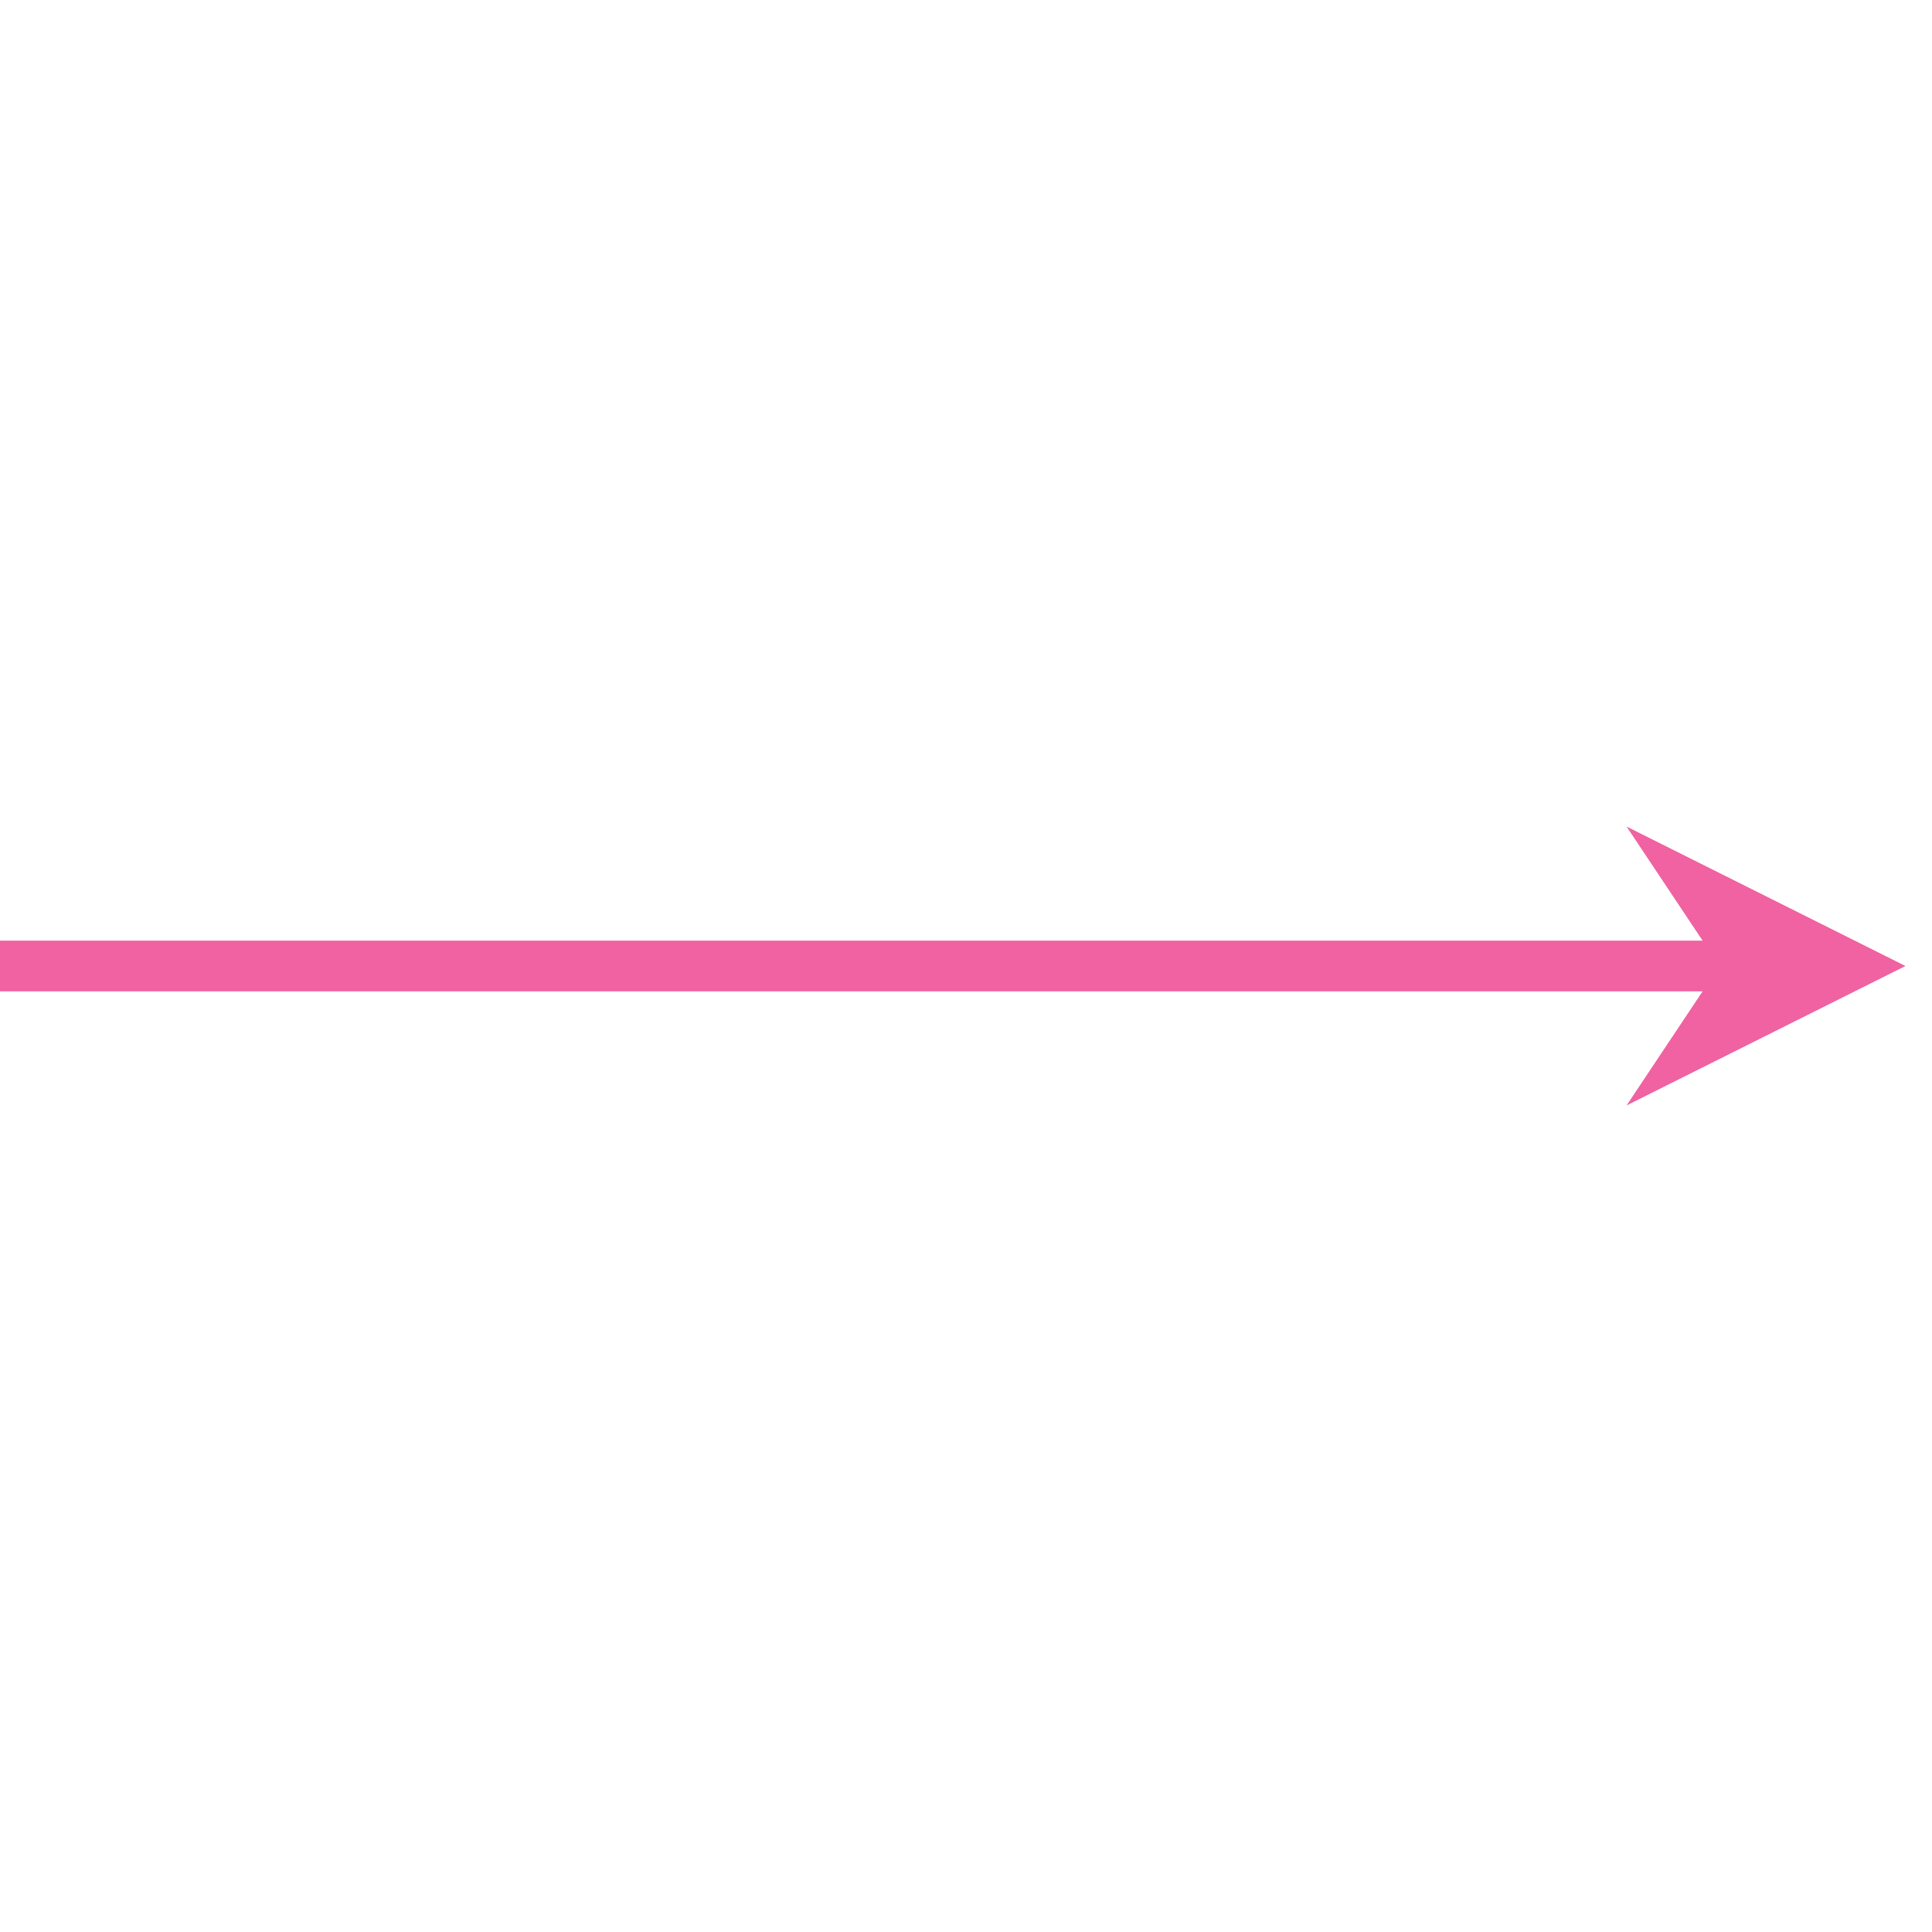 <svg xmlns="http://www.w3.org/2000/svg" version="1.1" xmlns:xlink="http://www.w3.org/1999/xlink" xmlns:svgjs="http://svgjs.dev/svgjs" viewBox="0 0 800 800"><g stroke-width="21" stroke=" 	#f062a1" fill="none" stroke-linecap="round" stroke-linejoin="round" stroke-dasharray="28 0" transform="matrix(0.707,-0.707,0.707,0.707,-202.685,400)"><line x1="139.5" y1="139.5" x2="660.5" y2="660.5" marker-end="url(#SvgjsMarker2153)"></line></g><defs><marker markerWidth="5.5" markerHeight="5.5" refX="2.75" refY="2.75" viewBox="0 0 5.5 5.5" orient="auto" id="SvgjsMarker2153"><polygon points="0,5.5 1.833,2.75 0,0 5.5,2.75" fill=" 	#f062a1"></polygon></marker></defs></svg>